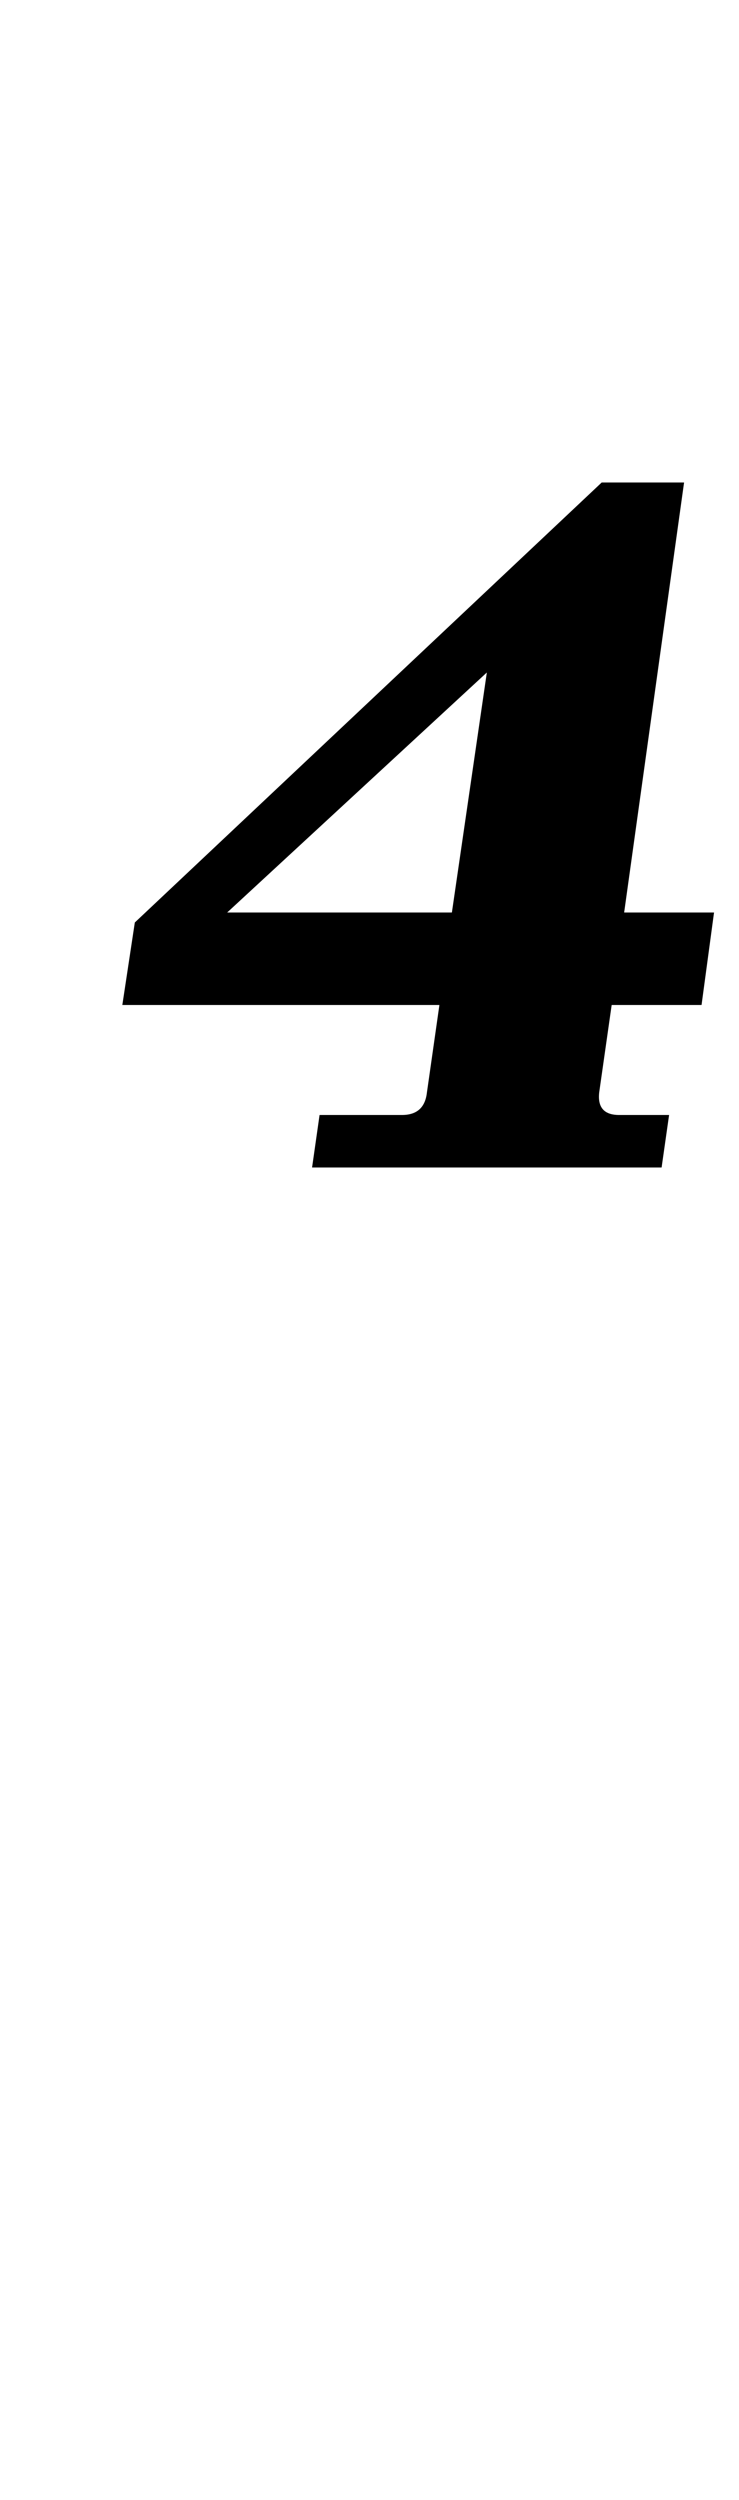 <?xml version="1.0" standalone="no"?>
<!DOCTYPE svg PUBLIC "-//W3C//DTD SVG 1.1//EN" "http://www.w3.org/Graphics/SVG/1.1/DTD/svg11.dtd" >
<svg xmlns="http://www.w3.org/2000/svg" xmlns:xlink="http://www.w3.org/1999/xlink" version="1.1" viewBox="-10 0 296 1000">
  <g transform="matrix(1 0 0 -1 0 800)">
   <path fill="currentColor"
d="M151 354q9 0 10 9l5 35h-127l5 33l187 176h33l-24 -172h36l-5 -37h-36l-5 -35q-1 -9 8 -9h20l-3 -21h-140l3 21h33zM185 531l-104 -96h90z" />
  </g>

</svg>

